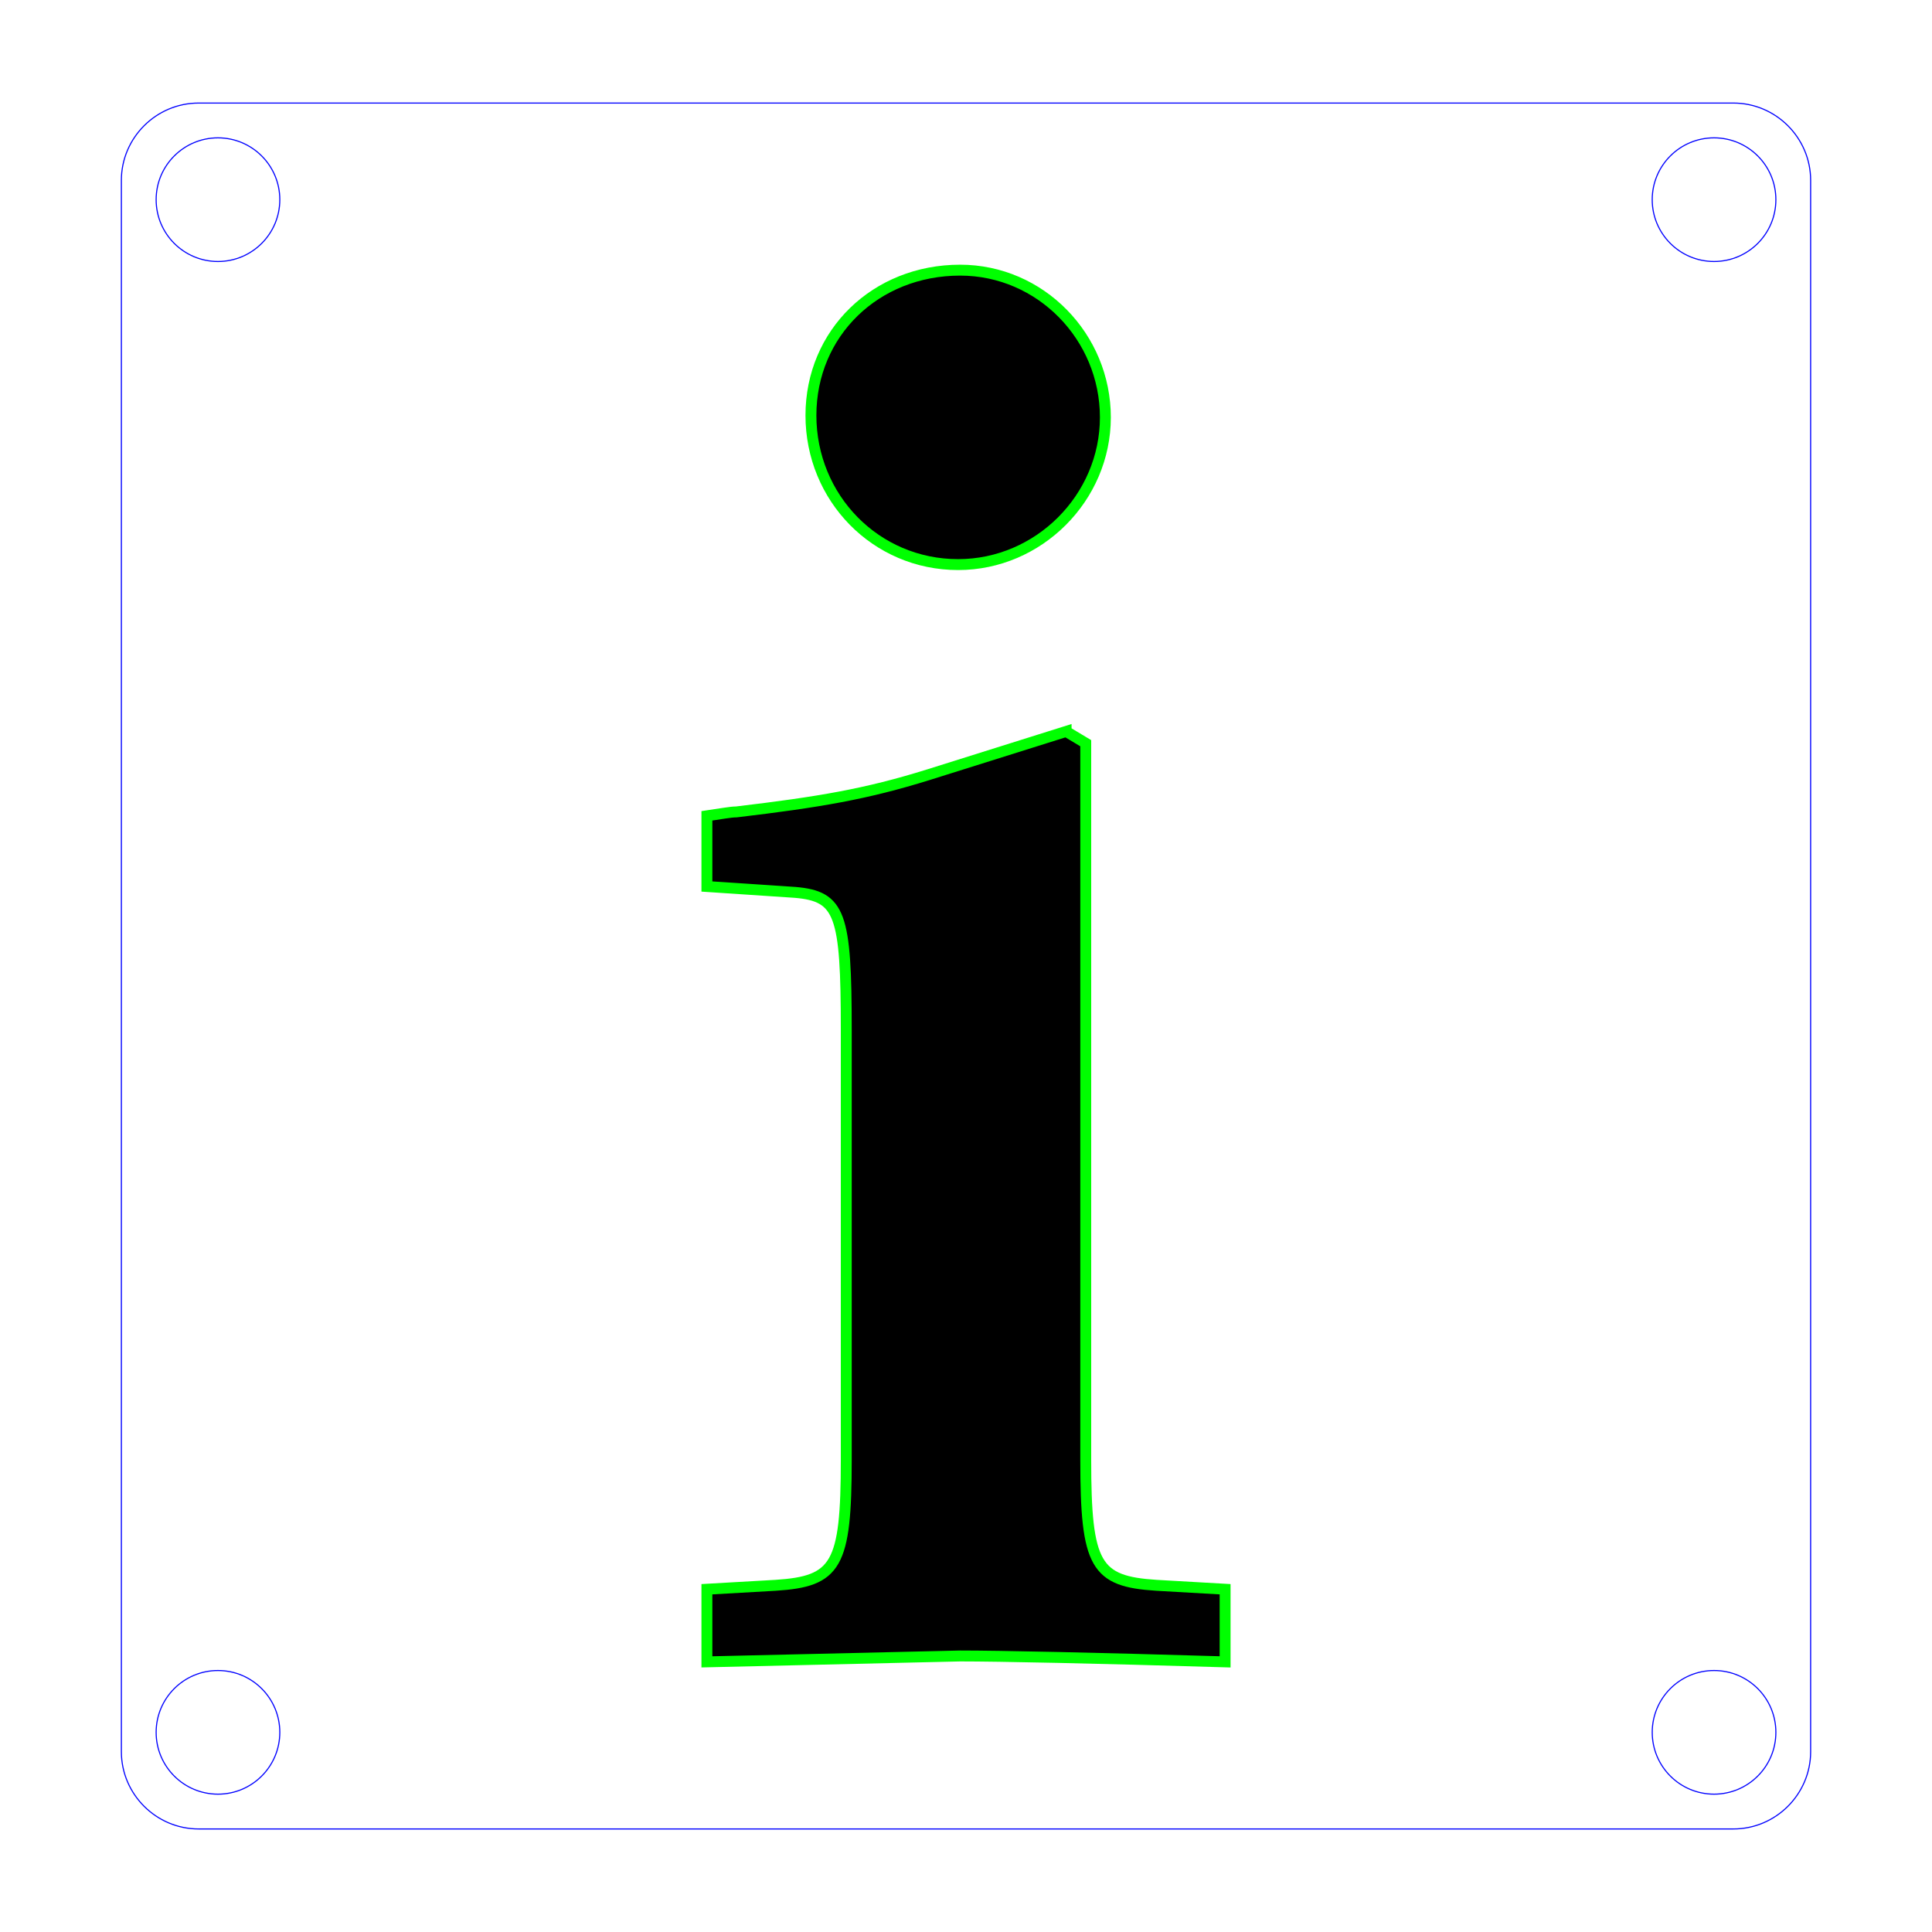 <?xml version="1.0" encoding="UTF-8" standalone="no"?>
<!-- Created with Inkscape (http://www.inkscape.org/) -->

<svg
   xmlns:dc="http://purl.org/dc/elements/1.1/"
   xmlns:cc="http://creativecommons.org/ns#"
   xmlns:rdf="http://www.w3.org/1999/02/22-rdf-syntax-ns#"
   xmlns:svg="http://www.w3.org/2000/svg"
   xmlns="http://www.w3.org/2000/svg"
   xmlns:sodipodi="http://sodipodi.sourceforge.net/DTD/sodipodi-0.dtd"
   xmlns:inkscape="http://www.inkscape.org/namespaces/inkscape"
   width="50mm"
   height="50mm"
   viewBox="0 0 177.165 177.165"
   id="svg2"
   version="1.1"
   inkscape:version="0.91 r13725"
   sodipodi:docname="test-front.svg">
  <defs
     id="defs4" />
  <sodipodi:namedview
     id="base"
     pagecolor="#ffffff"
     bordercolor="#666666"
     borderopacity="1.0"
     inkscape:pageopacity="0.0"
     inkscape:pageshadow="2"
     inkscape:zoom="5.6"
     inkscape:cx="81.152287"
     inkscape:cy="119.75868"
     inkscape:document-units="px"
     inkscape:current-layer="text4841"
     showgrid="false"
     inkscape:window-width="3070"
     inkscape:window-height="1752"
     inkscape:window-x="130"
     inkscape:window-y="48"
     inkscape:window-maximized="1"
     inkscape:snap-text-baseline="false"
     showguides="false"
     inkscape:snap-center="true" />
  <g
     inkscape:label="Layer 1"
     inkscape:groupmode="layer"
     id="layer1"
     transform="translate(0,-875.197)">
    <path
       inkscape:connector-curvature="0"
       id="path4260-7"
       style="display:inline;fill:none;fill-opacity:1;stroke:#0000ff;stroke-width:0.1;stroke-linecap:butt;stroke-linejoin:miter;stroke-miterlimit:10;stroke-dasharray:none;stroke-opacity:1"
       d="m 157.179,1039.722 c -3.131,0 -5.669,-2.538 -5.669,-5.669 0,-3.131 2.538,-5.669 5.669,-5.669 3.131,0 5.669,2.538 5.669,5.669 0,3.131 -2.538,5.669 -5.669,5.669 z m 0,-151.885 c 3.131,0 5.669,2.538 5.669,5.669 0,3.131 -2.538,5.67 -5.669,5.67 -3.131,0 -5.67,-2.539 -5.67,-5.67 0,-3.131 2.539,-5.669 5.67,-5.669 z M 19.988,1039.722 c -3.131,0 -5.67,-2.538 -5.67,-5.669 0,-3.131 2.539,-5.669 5.67,-5.669 3.131,0 5.67,2.538 5.67,5.669 0,3.131 -2.539,5.669 -5.67,5.669 z m 0,-151.885 c 3.131,0 5.67,2.538 5.67,5.669 0,3.131 -2.539,5.67 -5.67,5.67 -3.131,0 -5.67,-2.539 -5.67,-5.67 0,-3.131 2.539,-5.669 5.67,-5.669 z m 138.962,-3.19 -140.735,0 c -3.897,0 -7.086,3.19 -7.086,7.088 l 0,144.09 c 0,3.897 3.189,7.088 7.086,7.088 l 140.735,0 c 3.897,0 7.086,-3.19 7.086,-7.088 l 0,-144.09 c 0,-3.897 -3.189,-7.088 -7.086,-7.088 z"
       sodipodi:nodetypes="sssssssssssssssssssssssssssss" />
    <g
       id="g4831"
       transform="translate(0,11.864)">
      <g
         style="font-style:normal;font-variant:normal;font-weight:bold;font-stretch:normal;font-size:180px;line-height:125%;font-family:'URW Palladio L';-inkscape-font-specification:'URW Palladio L, Bold';text-align:center;letter-spacing:0px;word-spacing:0px;writing-mode:lr-tb;text-anchor:middle;fill:#000000;fill-opacity:1;stroke:none;stroke-width:1px;stroke-linecap:butt;stroke-linejoin:miter;stroke-opacity:1"
         id="text4841">
        <path
           d="m 97.763,930.406 -12.6,3.96 c -5.76,1.8 -10.08,2.52 -17.64,3.42 -0.54,0 -1.44,0.18 -2.7,0.36 l 0,6.48 8.1,0.54 c 4.14,0.36 4.68,1.98 4.68,12.6 l 0,39.42 c 0,9.72 -0.9,11.16 -6.48,11.52 l -6.3,0.36 0,6.66 c 0,0 23.22,-0.54 23.22,-0.54 3.6,0 12.24,0.18 24.3,0.54 l 0,-6.66 -6.3,-0.36 c -5.58,-0.36 -6.48,-1.8 -6.48,-11.52 l 0,-65.7 -1.8,-1.08 z m -9.72,-42.3 c -7.74,0 -13.68,5.76 -13.68,13.32 0,7.56 5.94,13.68 13.5,13.68 7.38,0 13.5,-6.12 13.5,-13.5 0,-7.38 -5.94,-13.5 -13.32,-13.5 z"
           id="path4846"
           inkscape:connector-curvature="0"
           style="stroke:#00ff00;stroke-opacity:1" />
      </g>
    </g>
  </g>
</svg>
